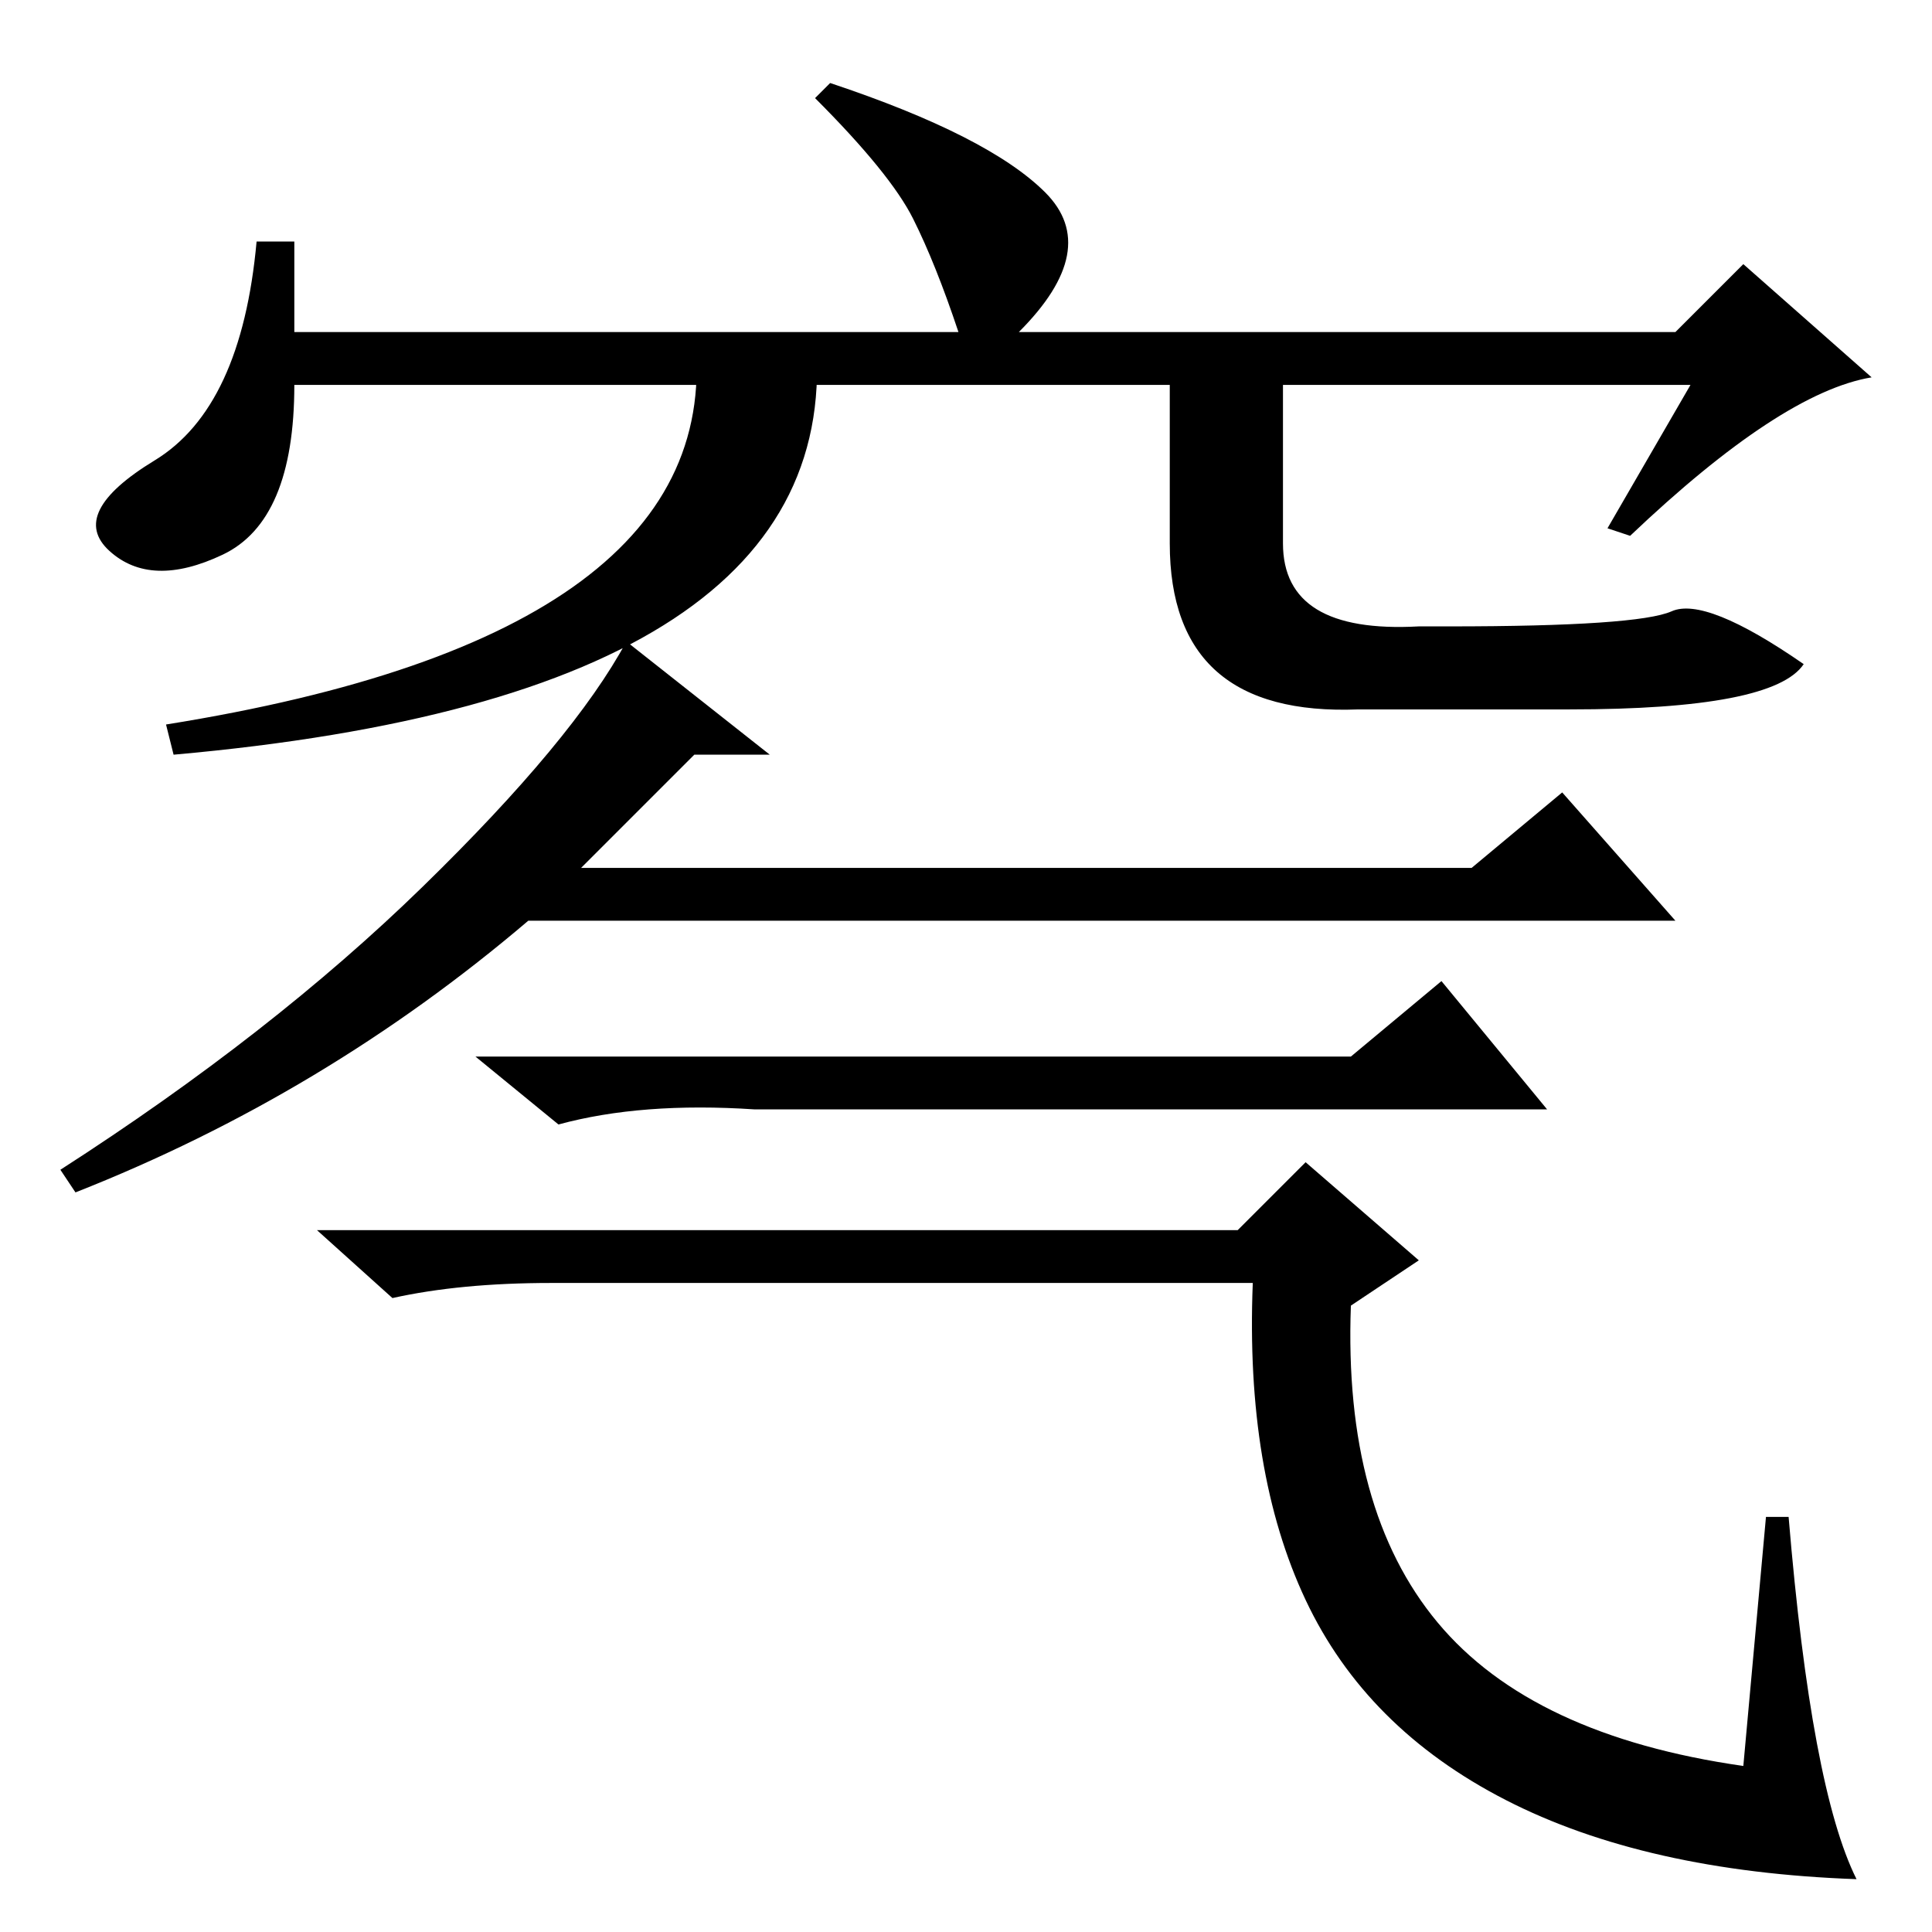 <?xml version="1.0" standalone="no"?>
<!DOCTYPE svg PUBLIC "-//W3C//DTD SVG 1.1//EN" "http://www.w3.org/Graphics/SVG/1.1/DTD/svg11.dtd" >
<svg xmlns="http://www.w3.org/2000/svg" xmlns:xlink="http://www.w3.org/1999/xlink" version="1.1" viewBox="0 -36 256 256">
  <g transform="matrix(1 0 0 -1 0 220)">
   <path fill="currentColor"
d="M179 116l12 10l14 -17h-105q-15 1 -26 -2l-11 9h116zM102 156h-10l-15 -15h118l12 10l15 -17h-152q-27 -23 -60 -36l-2 3q28 18 48 37.5t27 32.5zM164 93l9 9l15 -13l-9 -6q-1 -27 11.5 -42t40.5 -19l3 33h3q3 -36 9 -48q-28 1 -46.5 10.5t-26.5 26.5t-7 42h-93
q-12 0 -21 -2l-10 9h122zM224 205h-185q0 -18 -9.5 -22.5t-15 0.5t6 12t13.5 29h5v-12h88q-3 9 -6 15t-13 16l2 2q21 -7 28.5 -14.5t-3.5 -18.5h87l9 9l17 -15q-12 -2 -32 -21l-3 1zM92 212h16q5 -48 -85 -56l-1 4q75 12 70 52zM170 212v-28q0 -12 18 -11h4q25 0 29.5 2
t17.5 -7q-4 -6 -31 -6h-28q-25 -1 -25 22v28h15z" />
  </g>

</svg>
